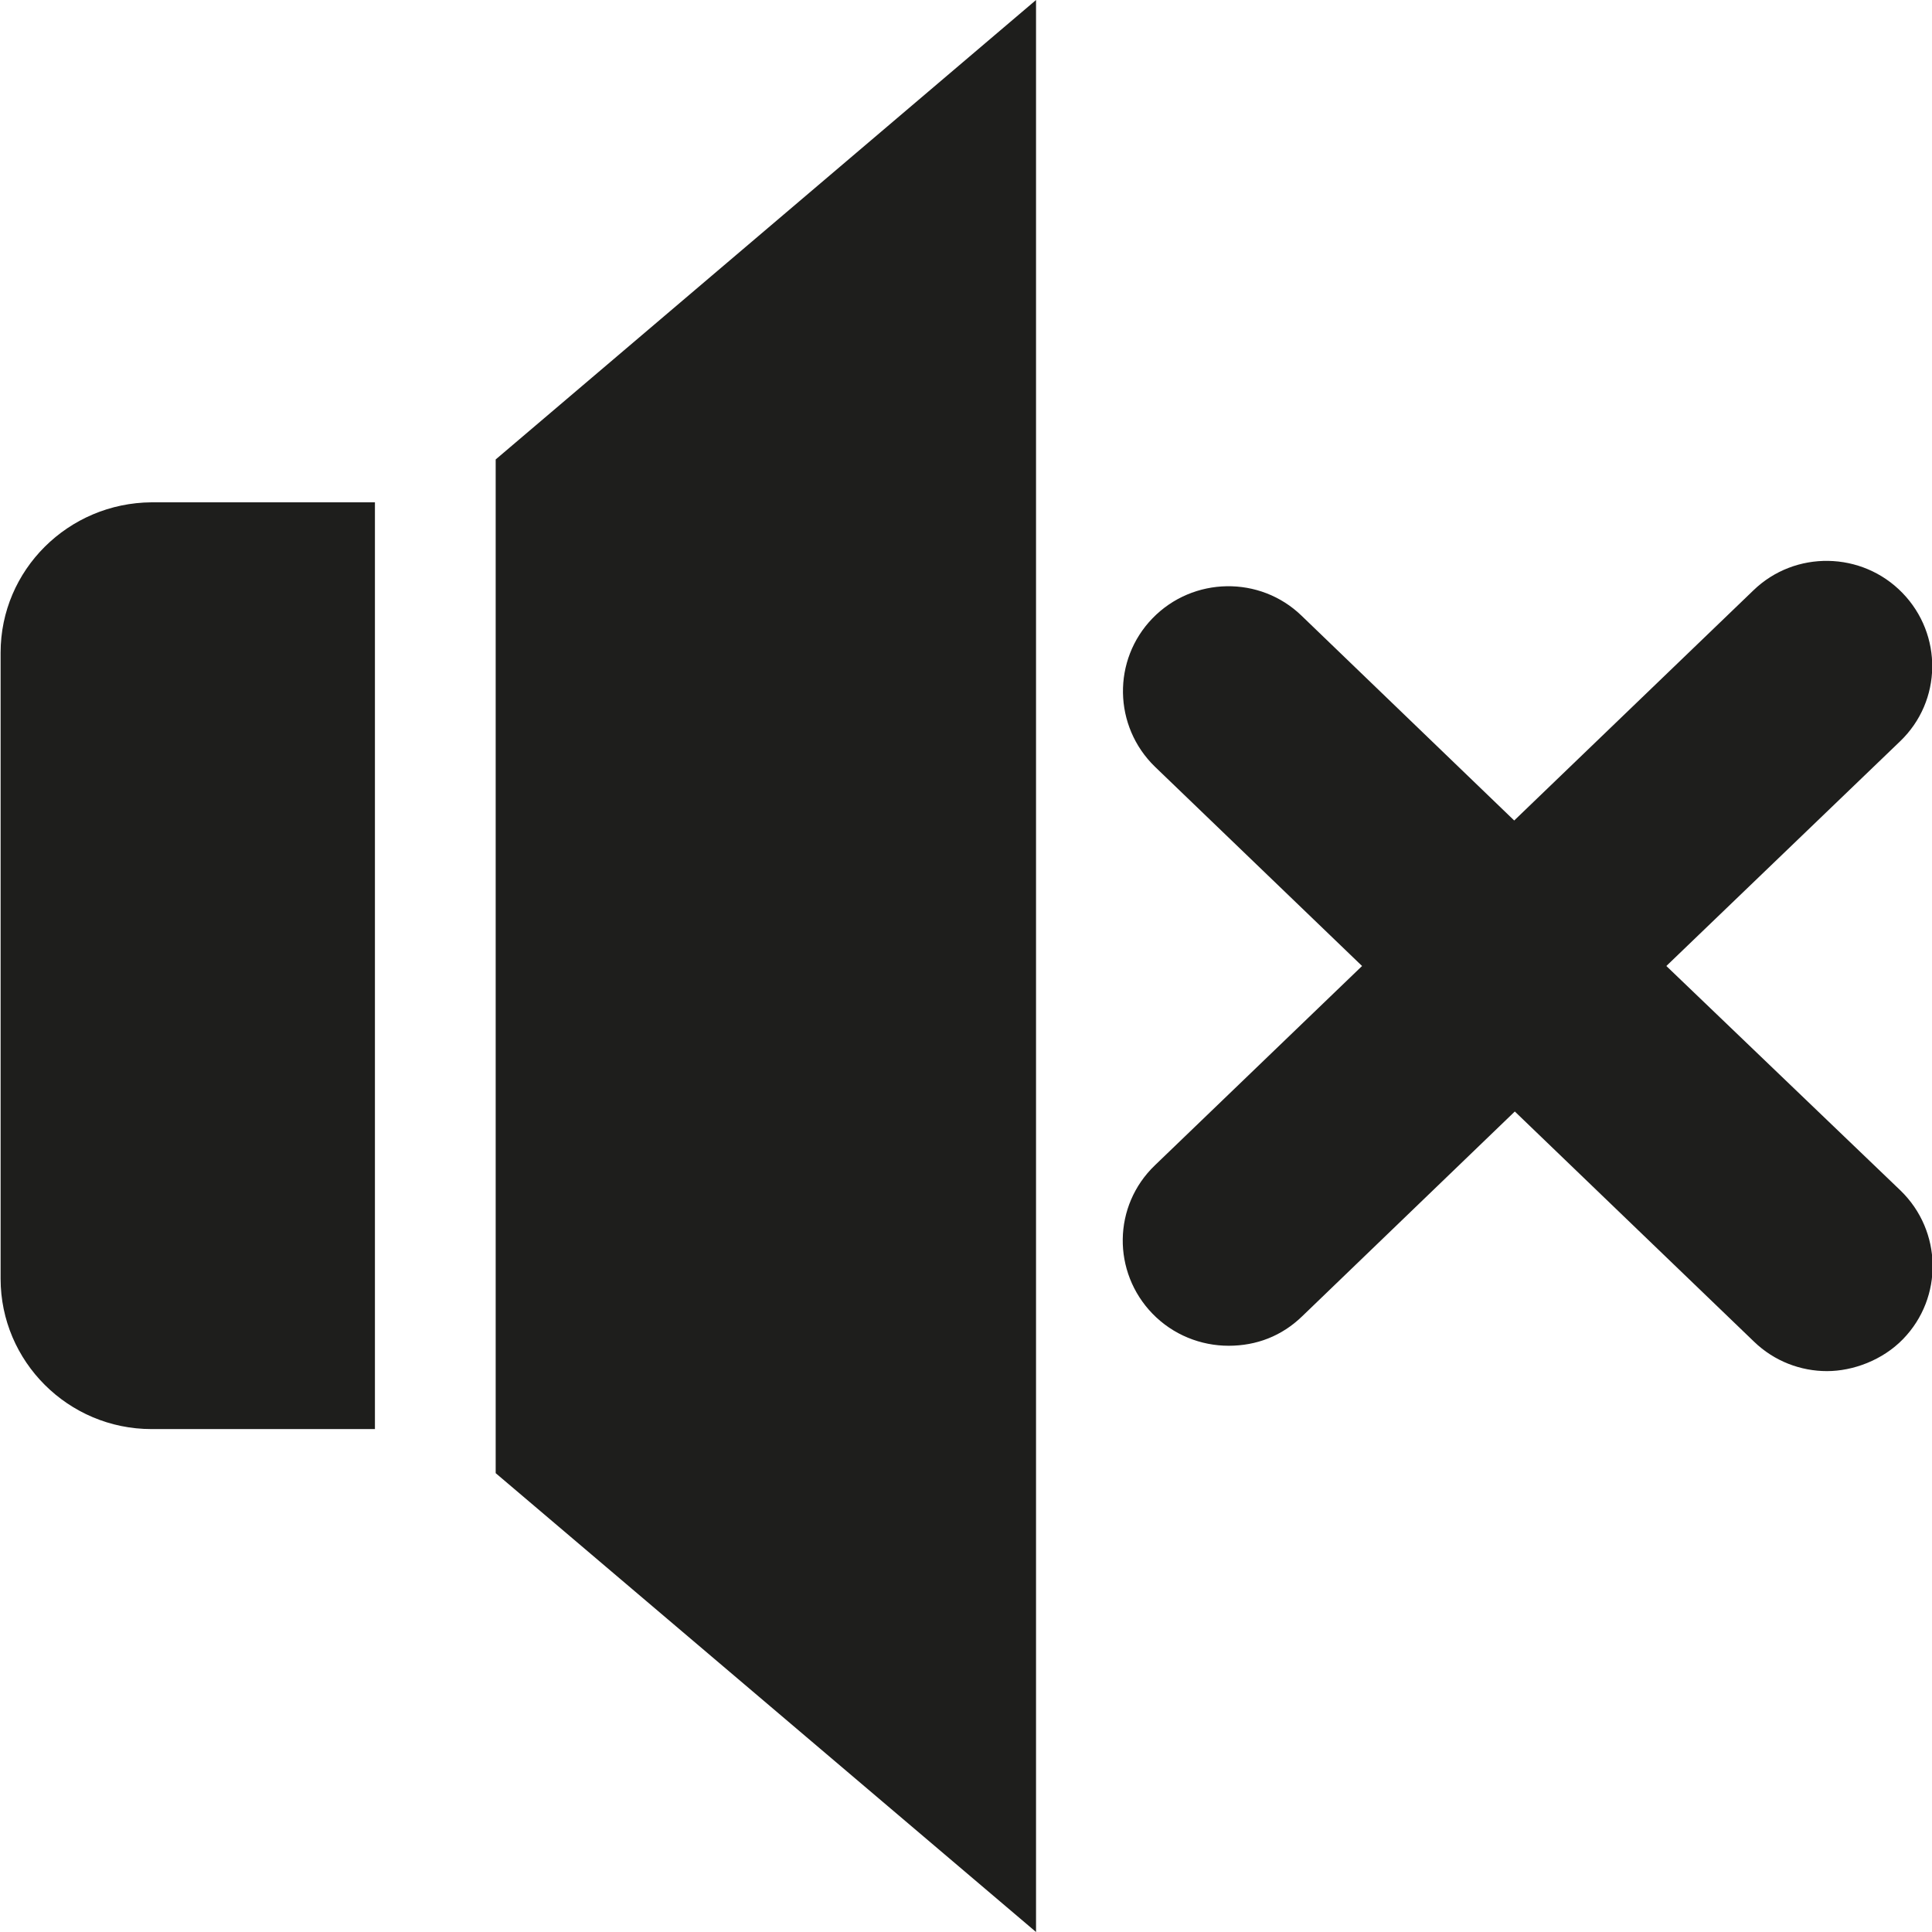<?xml version="1.0" encoding="UTF-8"?>
<svg id="a" data-name="3219" xmlns="http://www.w3.org/2000/svg" viewBox="0 0 32 32">
  <path d="M8.21,7.61L17.16,0v32l-8.95-7.6V7.61ZM.01,10.81v10.37c0,1.37,1.12,2.49,2.5,2.49h3.7v-15.35h-3.7C1.13,8.33.01,9.44.01,10.81ZM31.48,19.72l-3.88-3.72,3.87-3.72c.7-.67.71-1.77.04-2.46-.67-.69-1.78-.71-2.47-.04l-3.96,3.81-3.52-3.39c-.69-.67-1.8-.65-2.47.04-.67.69-.65,1.79.04,2.46l3.43,3.3-3.43,3.3c-.7.67-.71,1.77-.04,2.46.34.35.8.53,1.26.53s.88-.16,1.22-.49l3.52-3.39,3.96,3.81c.34.33.78.49,1.21.49s.92-.18,1.26-.53c.67-.69.65-1.79-.04-2.46Z" fill="#1e1e1c"/>
</svg>